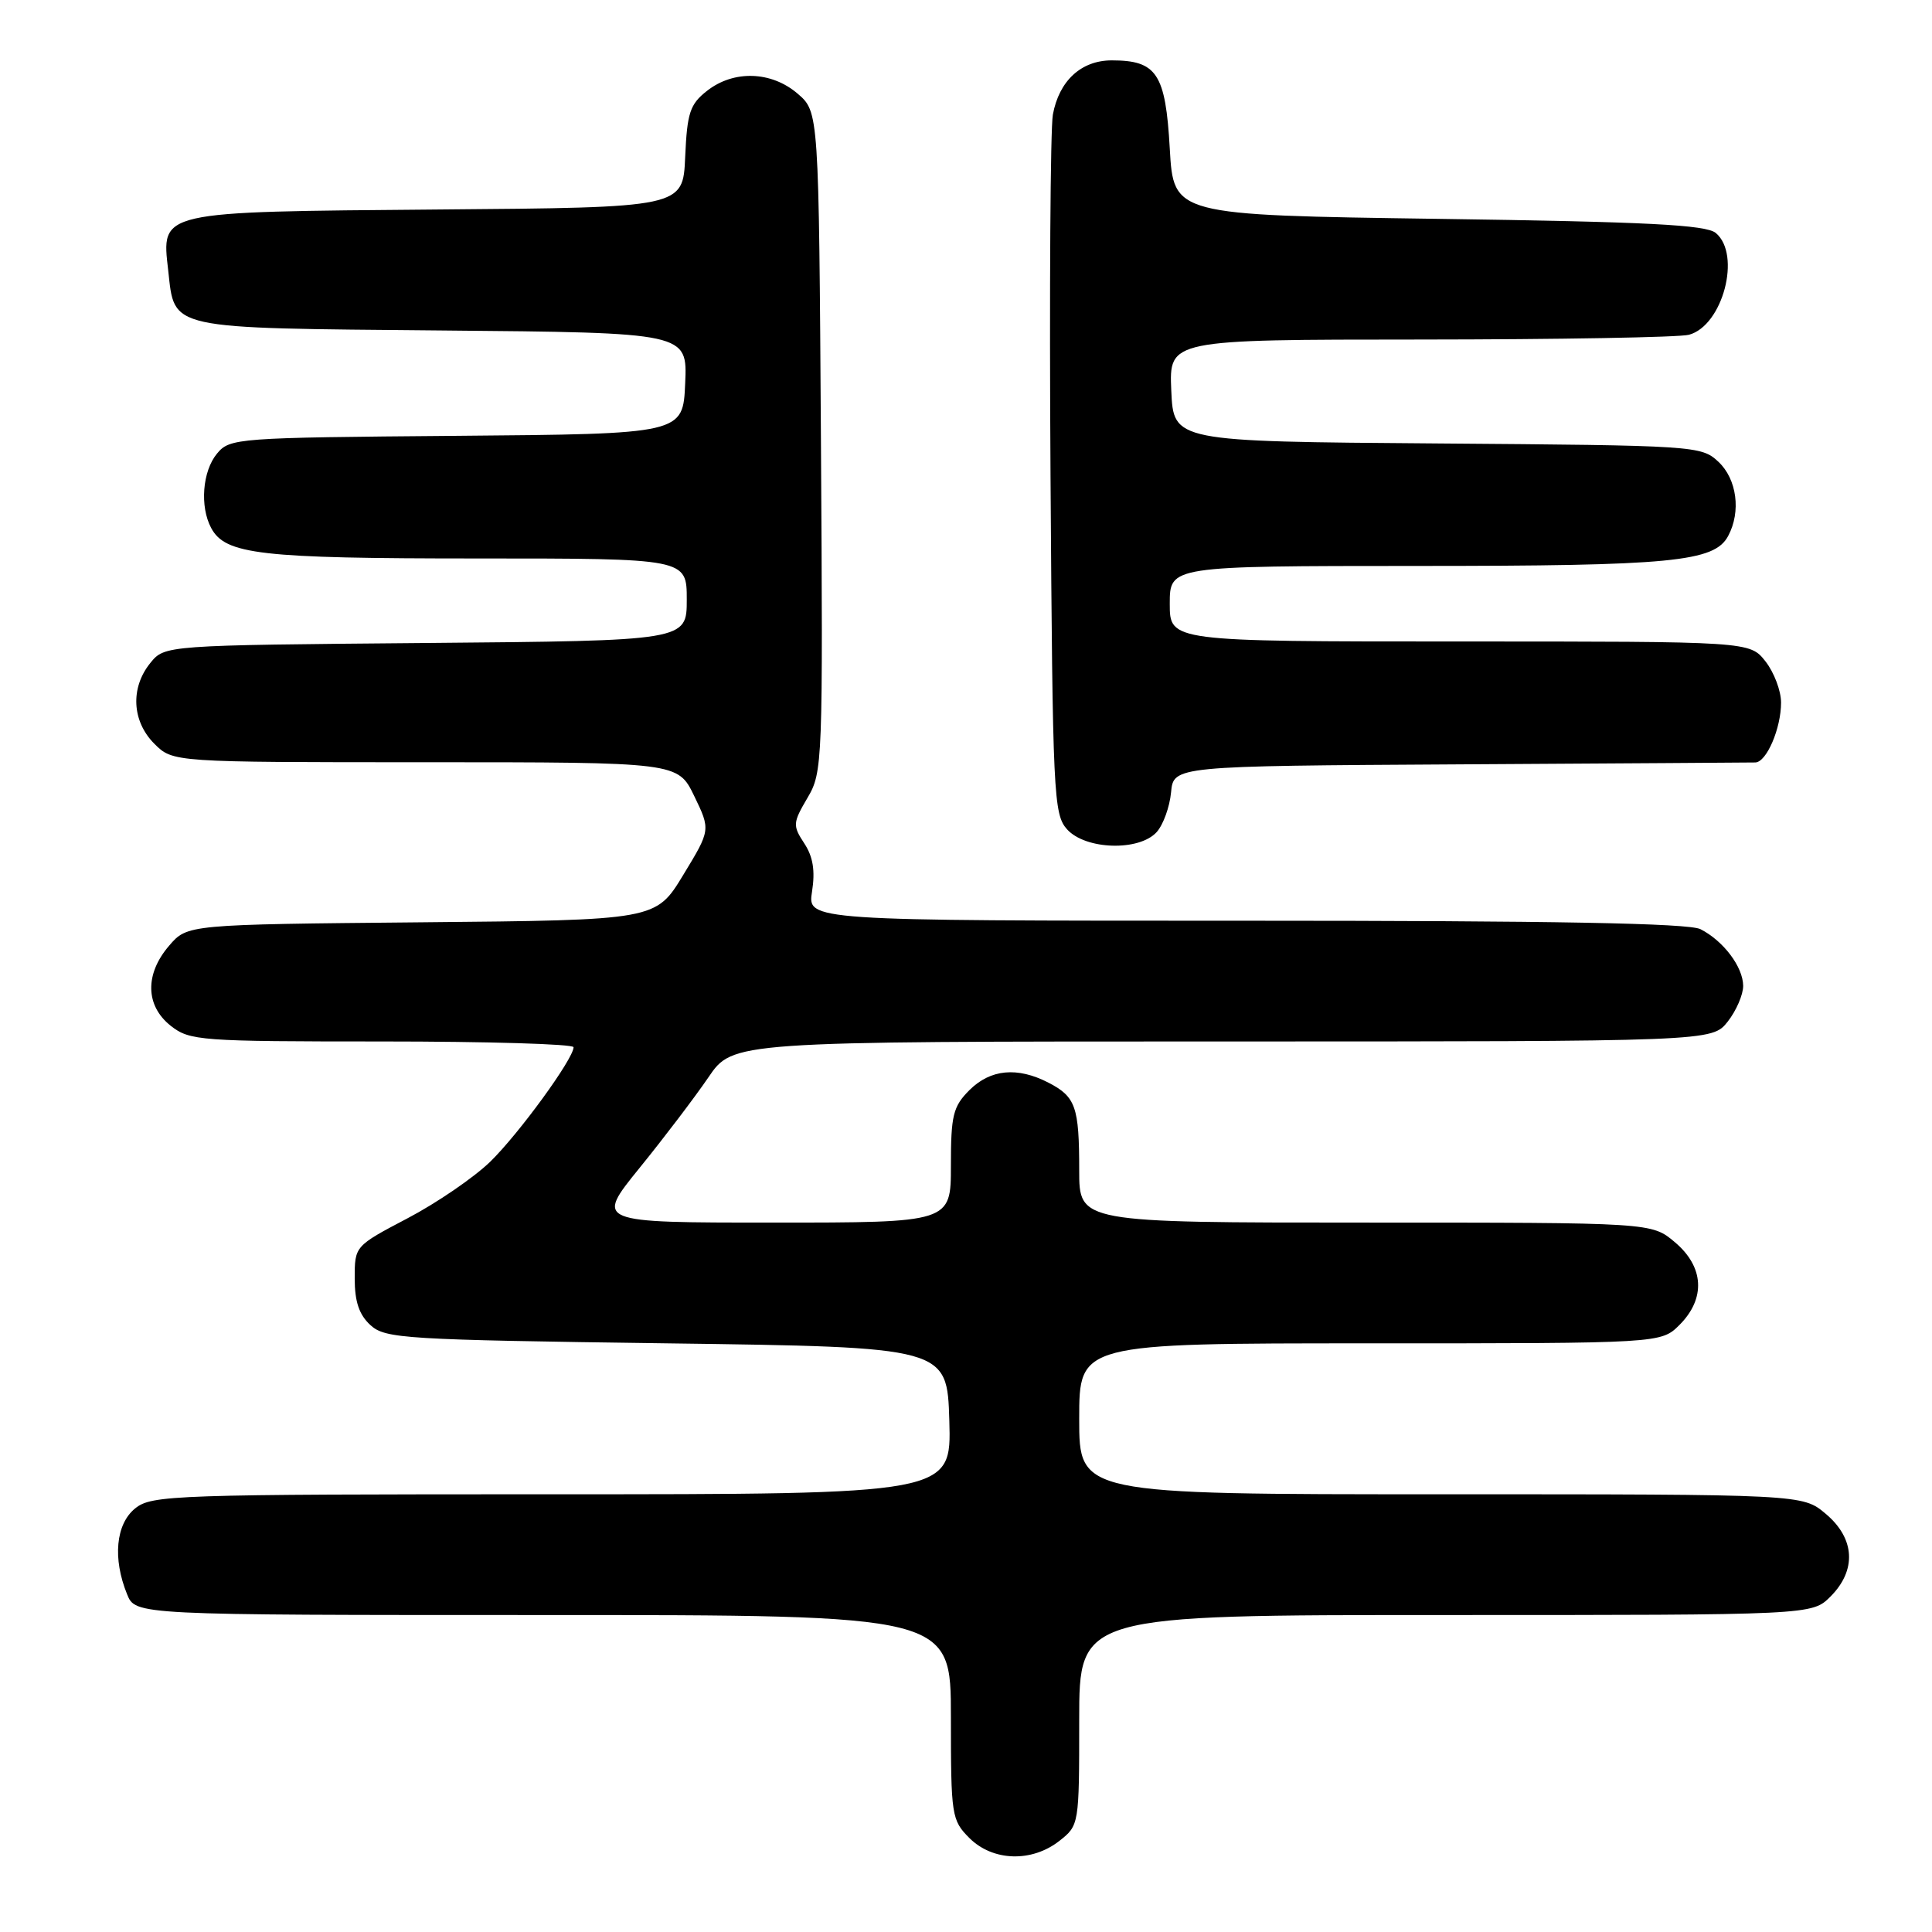 <?xml version="1.0" encoding="UTF-8" standalone="no"?>
<!DOCTYPE svg PUBLIC "-//W3C//DTD SVG 1.1//EN" "http://www.w3.org/Graphics/SVG/1.1/DTD/svg11.dtd" >
<svg xmlns="http://www.w3.org/2000/svg" xmlns:xlink="http://www.w3.org/1999/xlink" version="1.1" viewBox="0 0 256 256">
 <g >
 <path fill="currentColor"
d=" M 140.37 243.93 C 142.99 241.87 143.00 241.78 143.00 227.93 C 143.00 214.00 143.00 214.00 191.55 214.00 C 240.09 214.00 240.09 214.00 242.55 211.55 C 246.04 208.05 245.80 203.85 241.92 200.59 C 238.85 198.00 238.85 198.00 190.92 198.00 C 143.00 198.00 143.00 198.00 143.00 188.00 C 143.00 178.00 143.00 178.00 181.55 178.00 C 220.09 178.00 220.09 178.00 222.55 175.55 C 226.04 172.05 225.80 167.85 221.92 164.59 C 218.85 162.00 218.85 162.00 180.92 162.00 C 143.00 162.00 143.00 162.00 143.00 155.08 C 143.00 146.65 142.54 145.33 138.93 143.46 C 134.80 141.33 131.24 141.67 128.45 144.45 C 126.28 146.63 126.00 147.78 126.00 154.45 C 126.00 162.00 126.00 162.00 102.44 162.00 C 78.87 162.00 78.87 162.00 84.75 154.75 C 87.99 150.76 92.09 145.36 93.87 142.75 C 97.10 138.00 97.10 138.00 161.98 138.00 C 226.85 138.00 226.85 138.00 228.93 135.37 C 230.07 133.92 230.99 131.78 230.98 130.62 C 230.95 128.10 228.36 124.67 225.32 123.12 C 223.78 122.33 205.86 122.00 165.05 122.00 C 106.98 122.00 106.98 122.00 107.60 118.13 C 108.03 115.38 107.74 113.53 106.57 111.75 C 105.02 109.39 105.05 109.03 106.99 105.73 C 109.01 102.32 109.05 101.17 108.78 58.53 C 108.50 14.83 108.50 14.83 105.69 12.41 C 102.21 9.42 97.21 9.26 93.68 12.04 C 91.42 13.81 91.05 14.94 90.79 20.79 C 90.50 27.50 90.50 27.50 58.06 27.76 C 20.82 28.07 21.39 27.94 22.29 35.85 C 23.17 43.73 21.96 43.46 58.58 43.79 C 91.09 44.08 91.09 44.08 90.79 50.79 C 90.50 57.50 90.50 57.50 60.50 57.75 C 31.33 57.99 30.45 58.05 28.75 60.11 C 26.82 62.44 26.46 67.12 27.98 69.96 C 29.86 73.47 34.43 74.00 63.15 74.00 C 91.00 74.00 91.00 74.00 91.00 79.45 C 91.00 84.90 91.00 84.90 56.41 85.20 C 21.82 85.50 21.82 85.50 19.91 87.86 C 17.25 91.15 17.48 95.57 20.45 98.55 C 22.91 101.00 22.91 101.00 56.37 101.00 C 89.82 101.00 89.82 101.00 91.99 105.48 C 94.16 109.97 94.16 109.97 90.53 115.94 C 86.90 121.92 86.90 121.92 55.86 122.21 C 24.82 122.50 24.82 122.50 22.41 125.31 C 19.17 129.07 19.26 133.27 22.63 135.93 C 25.14 137.90 26.49 138.00 50.63 138.00 C 64.59 138.00 76.00 138.34 76.00 138.76 C 76.00 140.29 68.74 150.25 64.94 153.95 C 62.79 156.03 57.87 159.40 54.02 161.42 C 47.00 165.11 47.00 165.11 47.00 169.40 C 47.00 172.49 47.59 174.22 49.10 175.60 C 51.07 177.38 53.62 177.53 88.35 178.00 C 125.50 178.50 125.50 178.50 125.79 188.25 C 126.07 198.00 126.07 198.00 73.15 198.00 C 22.93 198.00 20.10 198.10 17.91 199.87 C 15.34 201.95 14.91 206.51 16.84 211.25 C 17.95 214.00 17.95 214.00 71.98 214.00 C 126.00 214.00 126.00 214.00 126.00 227.55 C 126.00 240.59 126.09 241.18 128.45 243.55 C 131.55 246.64 136.71 246.80 140.37 243.93 Z  M 153.27 110.25 C 154.13 109.29 154.99 106.92 155.17 105.00 C 155.50 101.50 155.50 101.50 193.50 101.28 C 214.40 101.16 231.99 101.04 232.59 101.03 C 234.08 100.99 236.00 96.52 236.00 93.09 C 236.00 91.54 235.07 89.08 233.93 87.63 C 231.85 85.00 231.85 85.00 193.43 85.00 C 155.00 85.00 155.00 85.00 155.00 80.00 C 155.00 75.00 155.00 75.00 187.75 74.99 C 221.53 74.99 227.16 74.45 228.99 71.02 C 230.72 67.79 230.15 63.49 227.70 61.19 C 225.44 59.07 224.71 59.02 190.45 58.76 C 155.50 58.50 155.50 58.50 155.20 51.75 C 154.91 45.00 154.91 45.00 188.20 44.99 C 206.52 44.98 222.53 44.70 223.79 44.36 C 228.28 43.16 230.77 33.72 227.35 30.87 C 226.04 29.79 218.31 29.39 190.60 29.00 C 155.50 28.50 155.50 28.50 155.00 19.67 C 154.44 9.75 153.28 8.00 147.31 8.00 C 143.26 8.00 140.33 10.71 139.51 15.19 C 139.18 17.01 139.04 38.59 139.20 63.15 C 139.48 105.42 139.60 107.90 141.40 109.90 C 143.86 112.61 150.95 112.82 153.27 110.25 Z "/>
</g>
</svg>